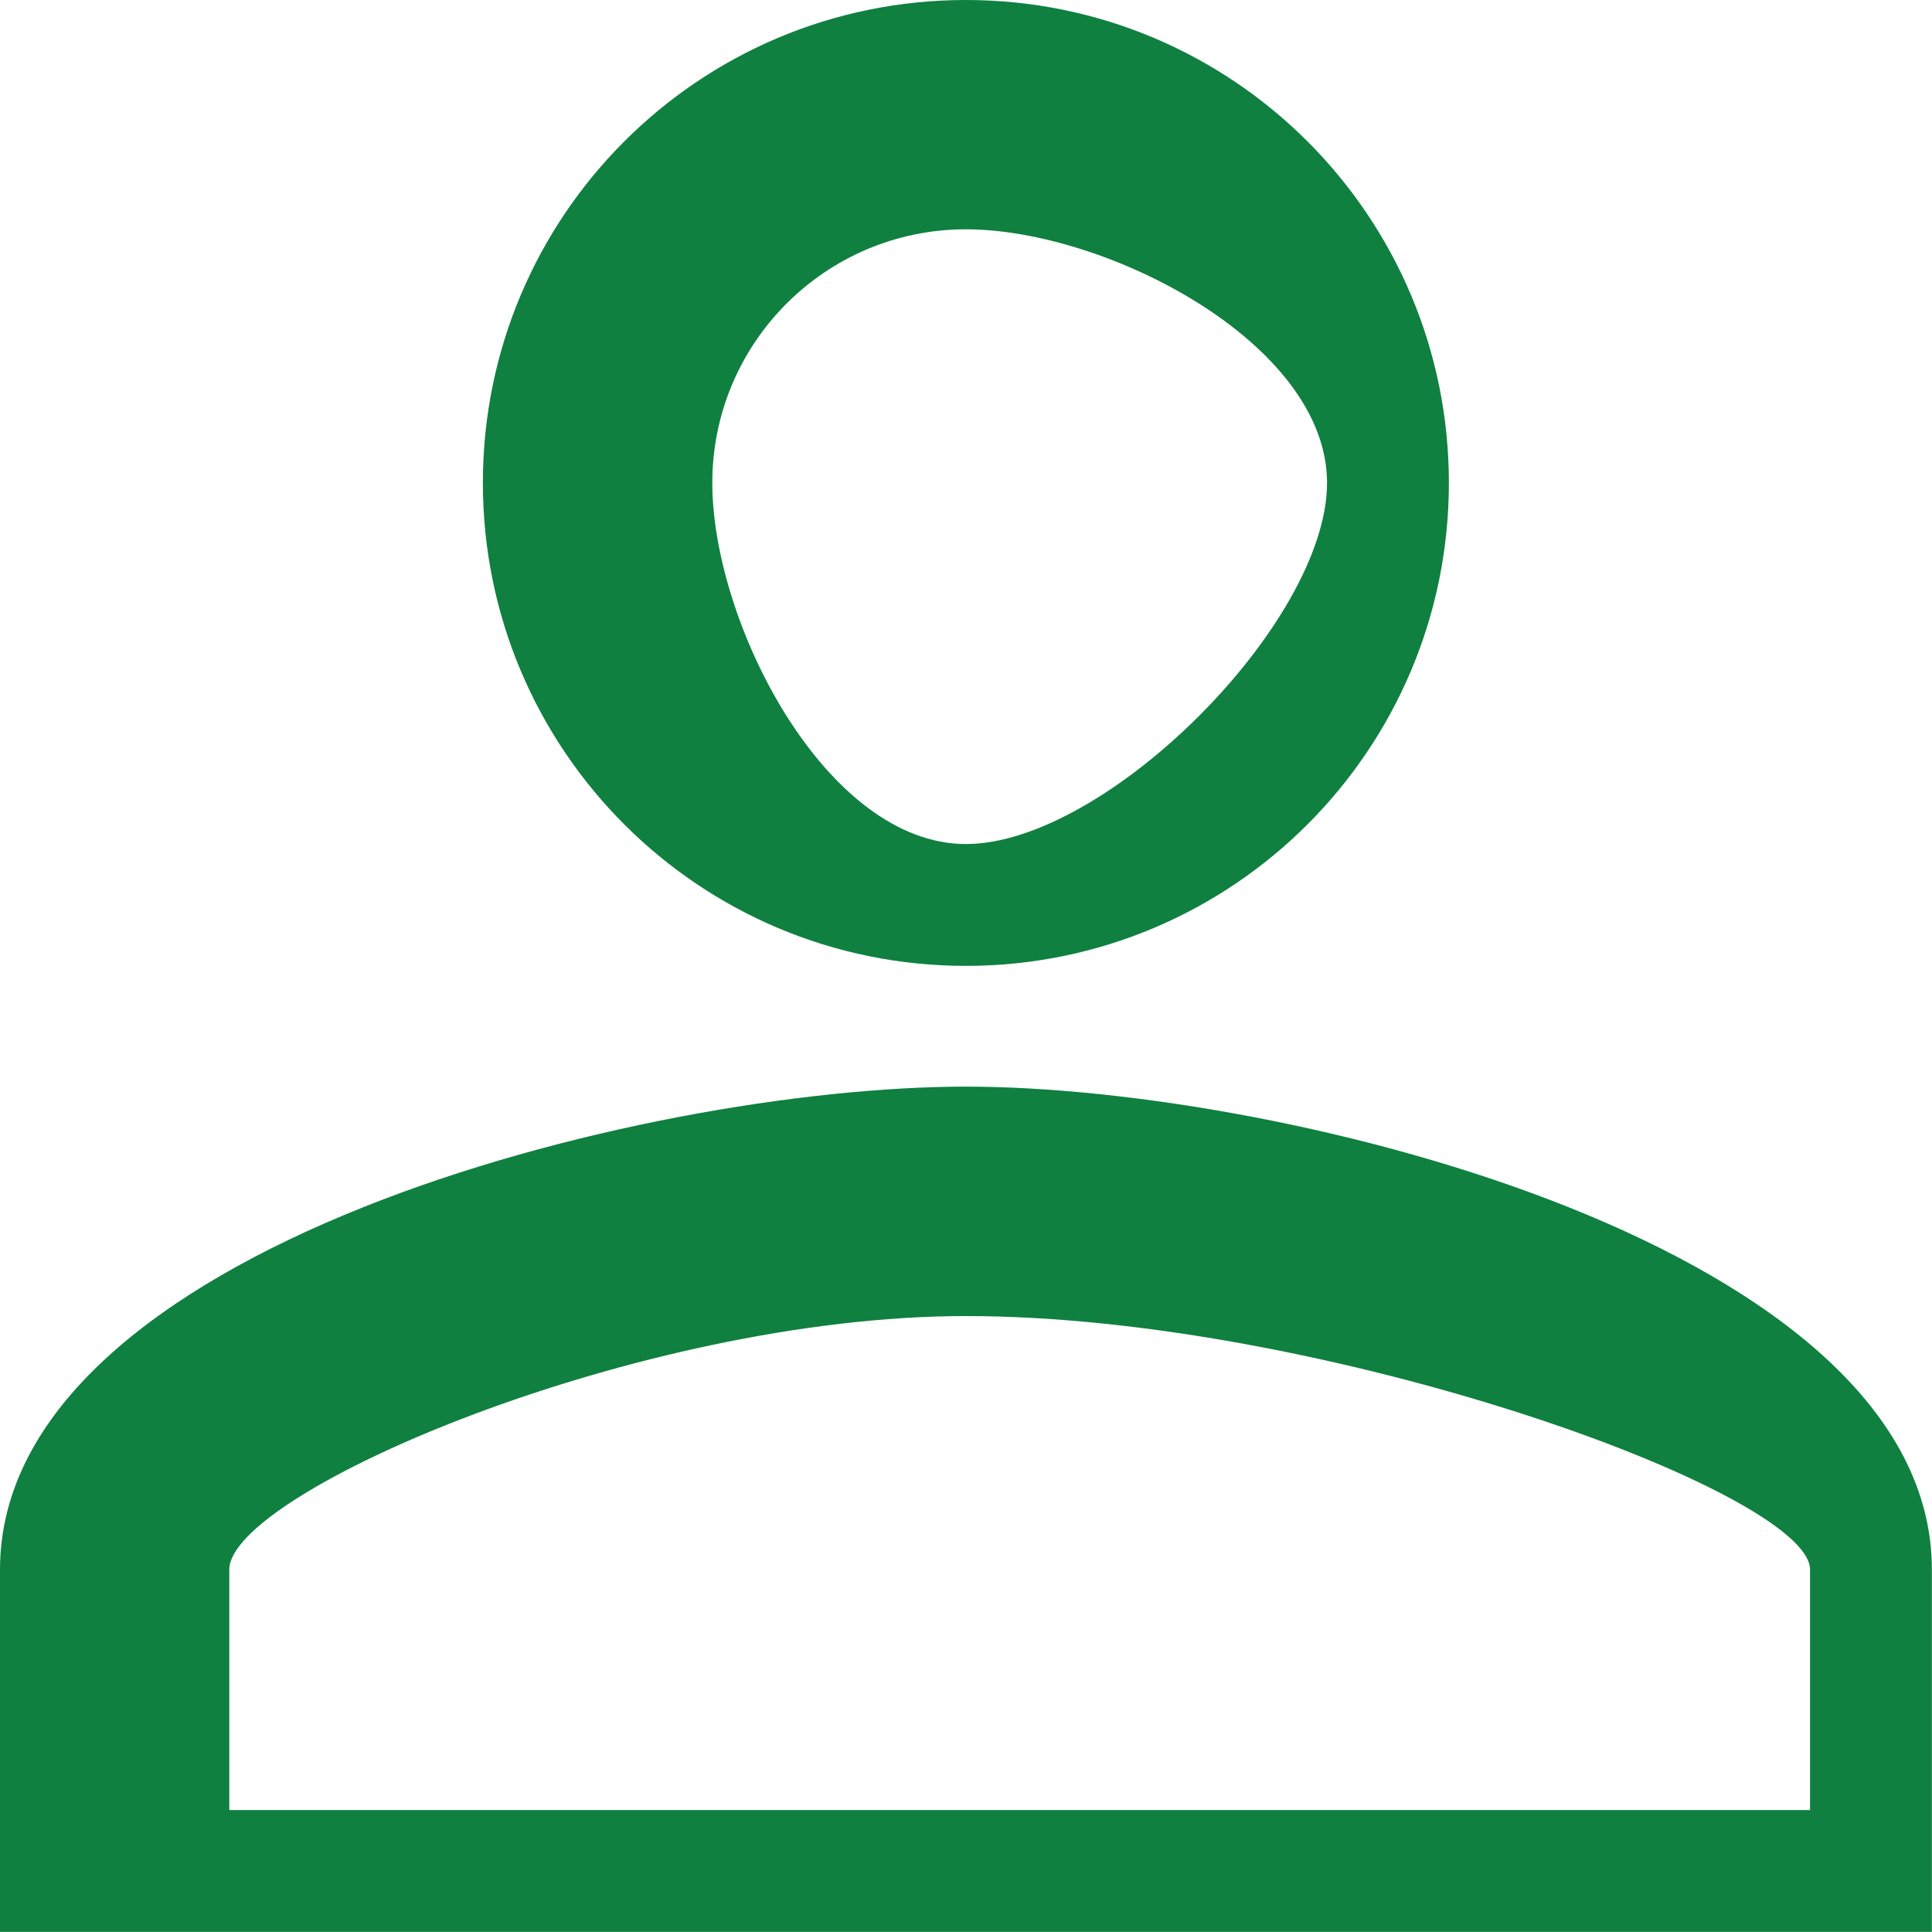 <svg
 xmlns="http://www.w3.org/2000/svg"
 xmlns:xlink="http://www.w3.org/1999/xlink"
 width="16px" height="16px">
<path fill-rule="evenodd"  fill="rgb(15, 128, 64)"
 d="M7.999,1.899 C9.159,1.899 10.99,2.839 10.99,3.999 C10.99,5.159 9.159,6.99 7.999,6.99 C6.839,6.99 5.899,5.159 5.899,3.999 C5.899,2.839 6.839,1.899 7.999,1.899 M7.999,10.899 C10.969,10.899 14.99,12.359 14.99,12.999 L14.99,14.99 L1.899,14.99 L1.899,12.999 C1.899,12.359 5.29,10.899 7.999,10.899 M7.999,0.0 C5.789,0.0 3.999,1.789 3.999,3.999 C3.999,6.209 5.789,7.999 7.999,7.999 C10.209,7.999 11.999,6.209 11.999,3.999 C11.999,1.789 10.209,0.0 7.999,0.0 ZM7.999,8.999 C5.329,8.999 0.0,10.339 0.0,12.999 L0.0,15.999 L15.999,15.999 L15.999,12.999 C15.999,10.339 10.669,8.999 7.999,8.999 Z"/>
</svg>
